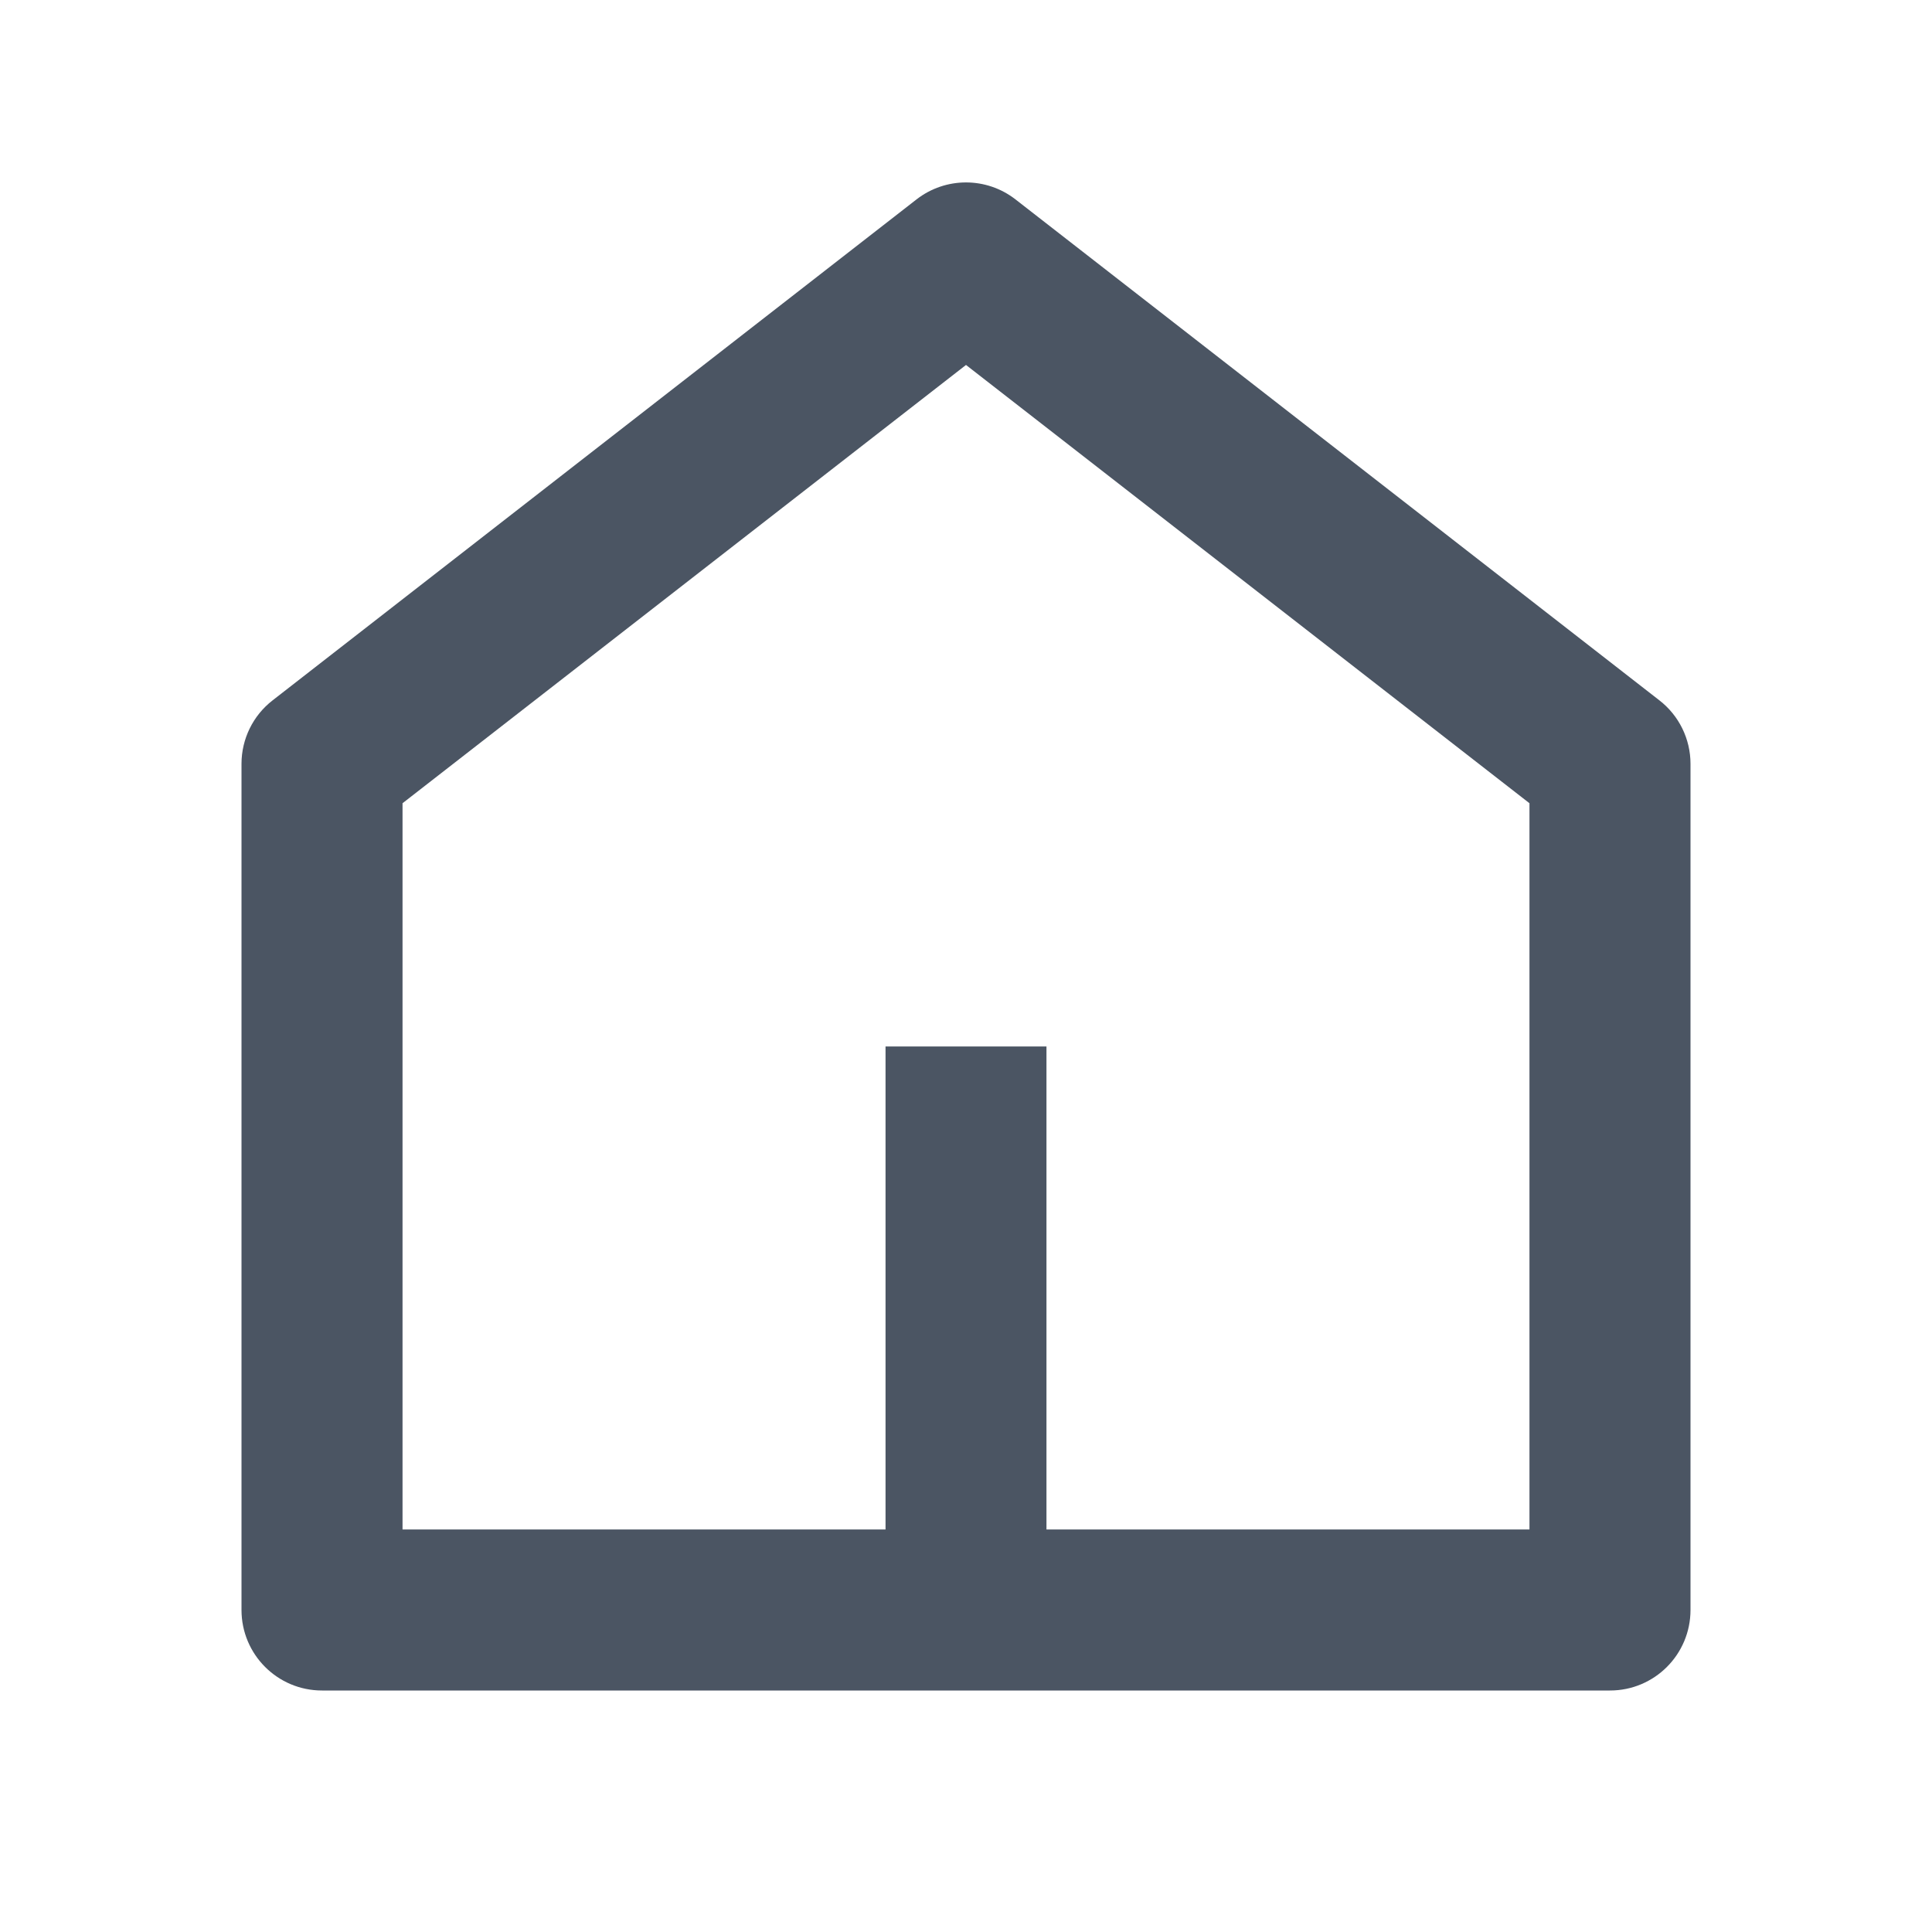 <svg width="20" height="20" viewBox="0 0 20 20" fill="none" xmlns="http://www.w3.org/2000/svg">
<g id="home-5-line">
<path id="Vector" d="M10.833 15.833H15.833V8.315L10 3.778L4.167 8.315V15.833H9.167V10.833H10.833V15.833ZM17.5 16.666C17.5 17.127 17.127 17.5 16.667 17.5H3.333C2.873 17.5 2.5 17.127 2.5 16.666V7.907C2.5 7.65 2.619 7.407 2.822 7.25L9.488 2.064C9.789 1.83 10.211 1.83 10.512 2.064L17.178 7.25C17.381 7.407 17.5 7.65 17.5 7.907V16.666Z" fill="#4B5563"/>
</g>
</svg>
